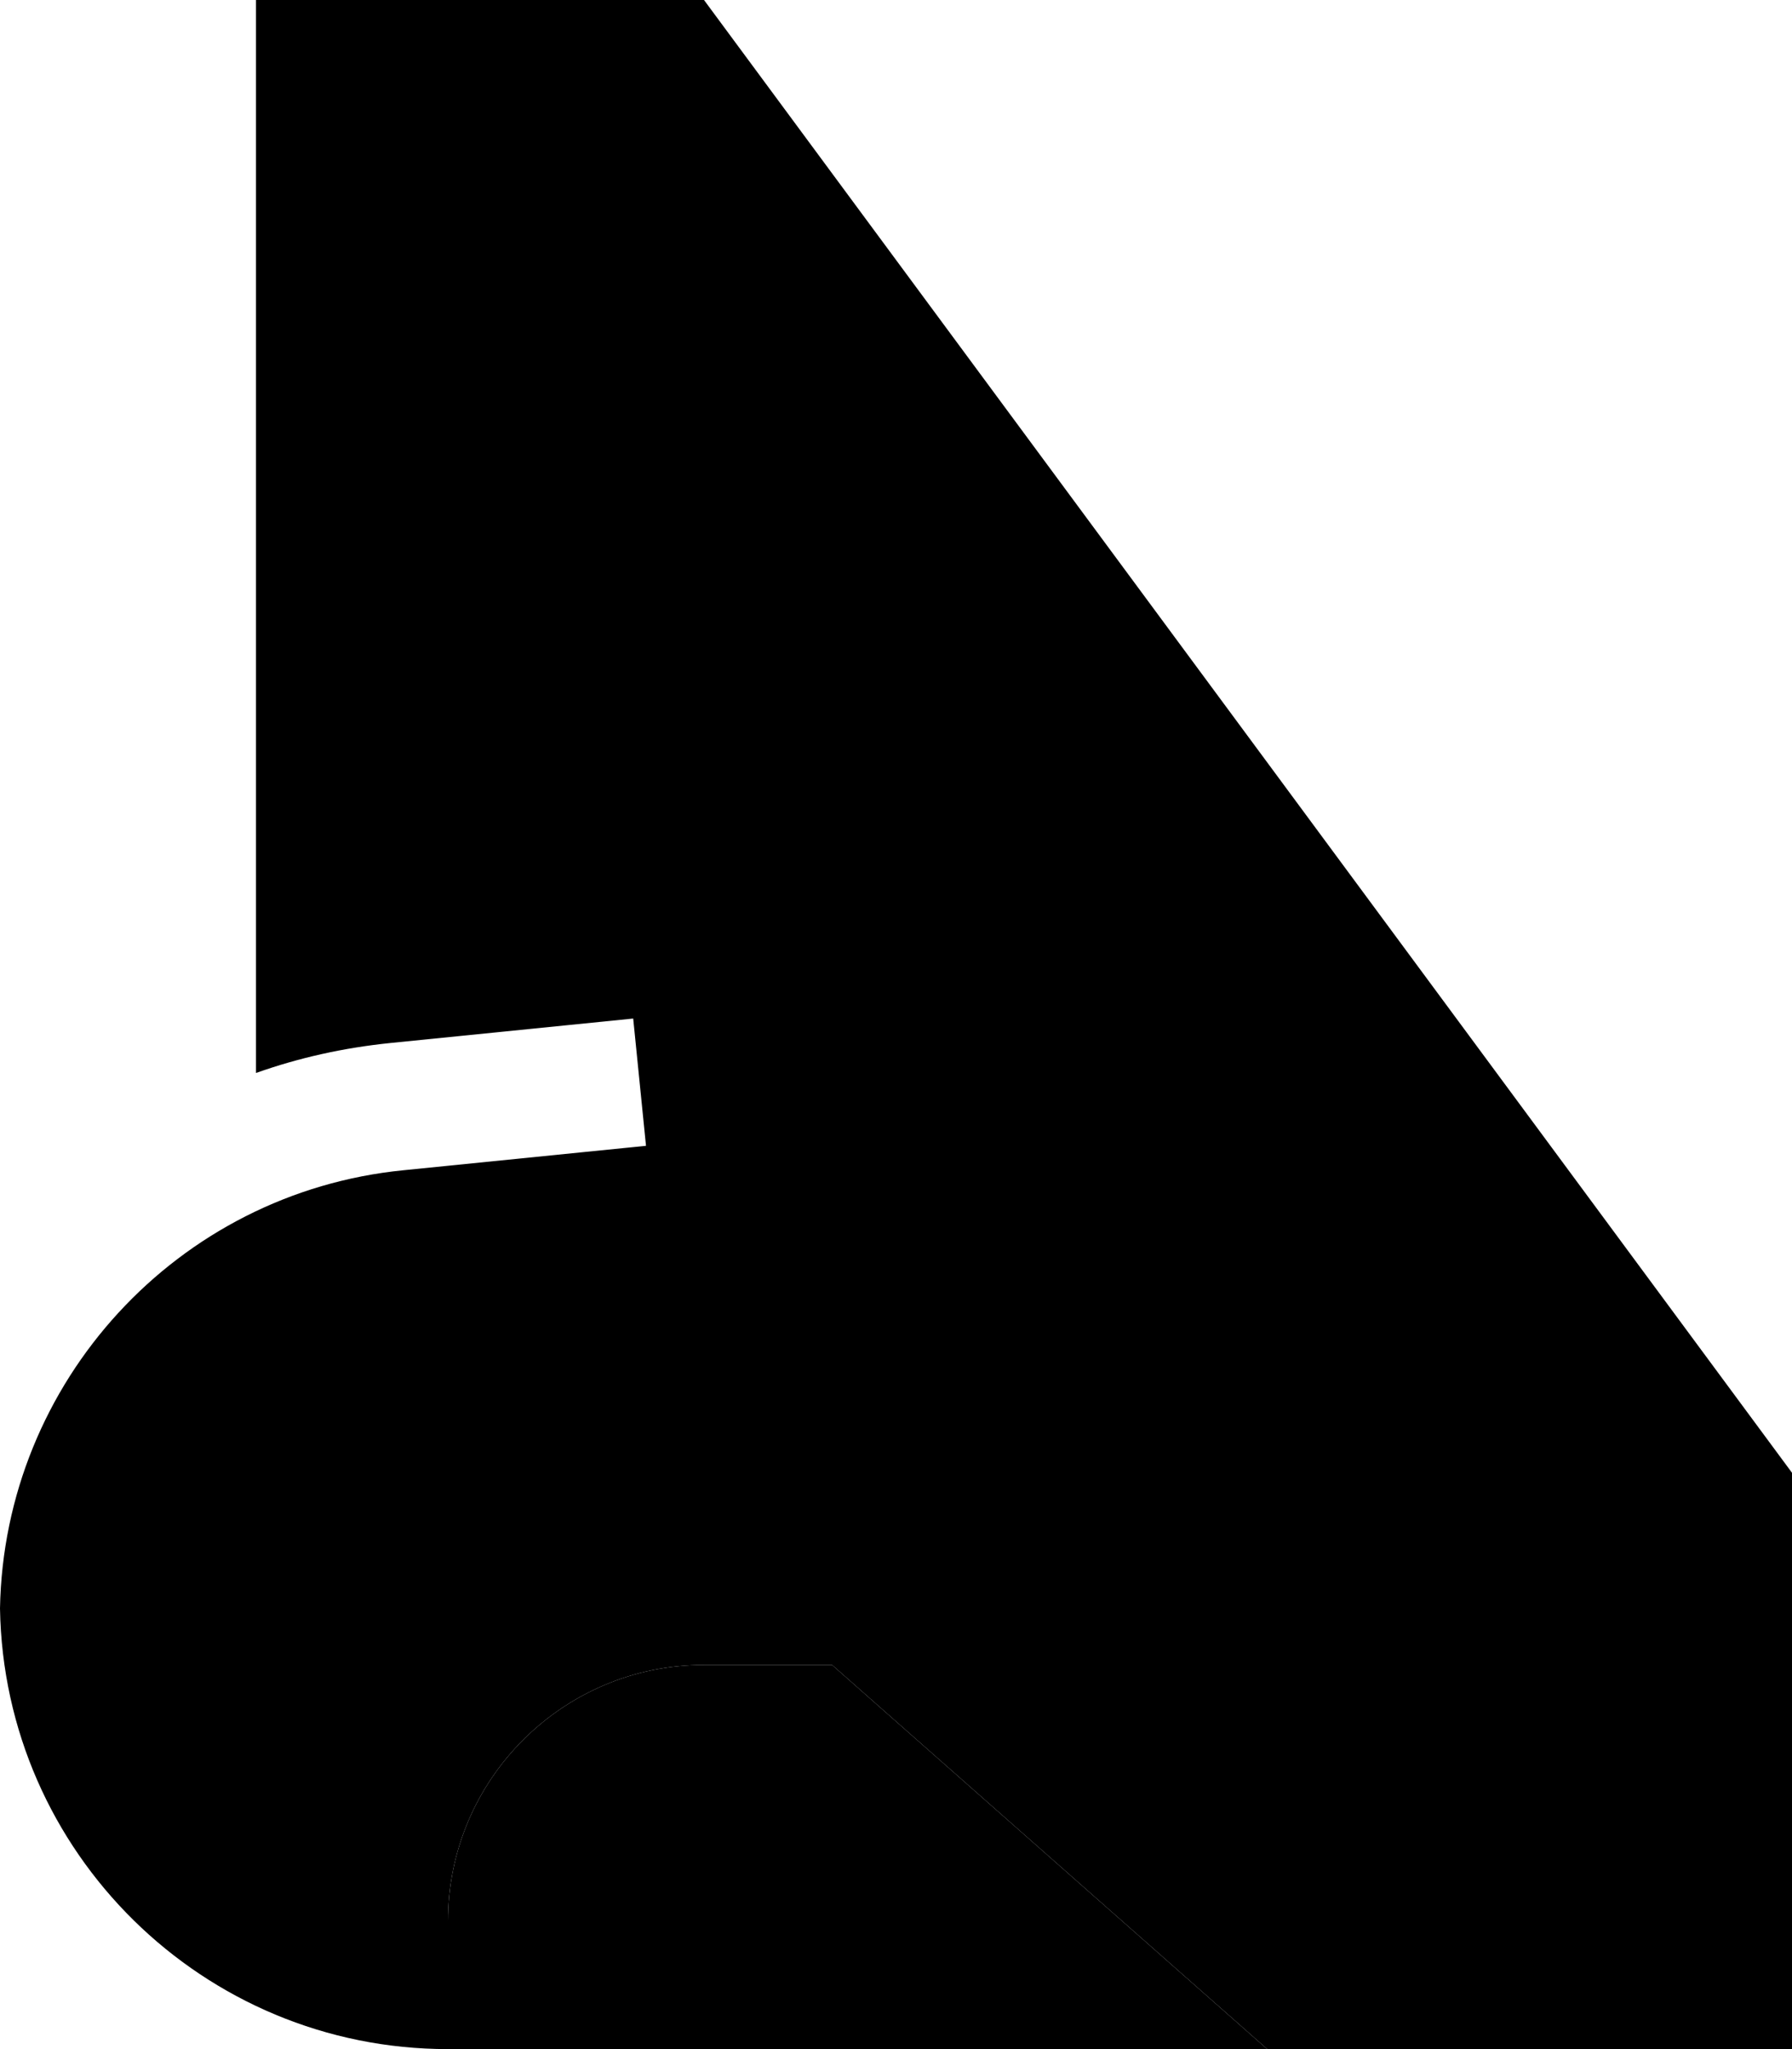 <svg xmlns="http://www.w3.org/2000/svg" viewBox="0 0 448 512"><path class="pr-icon-duotone-secondary" d="M0 401.9c1 61 50.8 110.1 112 110.1c0-10.7 0-21.3 0-32c0-35.3 28.7-64 64-64l32 0 108.8 96 35.2 0 96 0 0-144L176 0 64 0l0 268.1c10.7-3.8 21.9-6.3 33.7-7.5l44.7-4.5 15.9-1.6 3.2 31.8-15.9 1.6-44.7 4.5C44.3 298 1 345.3 0 401.9z"/><path class="pr-icon-duotone-primary" d="M208 416H176c-35.3 0-64 28.7-64 64v32H316.8L208 416z"/></svg>